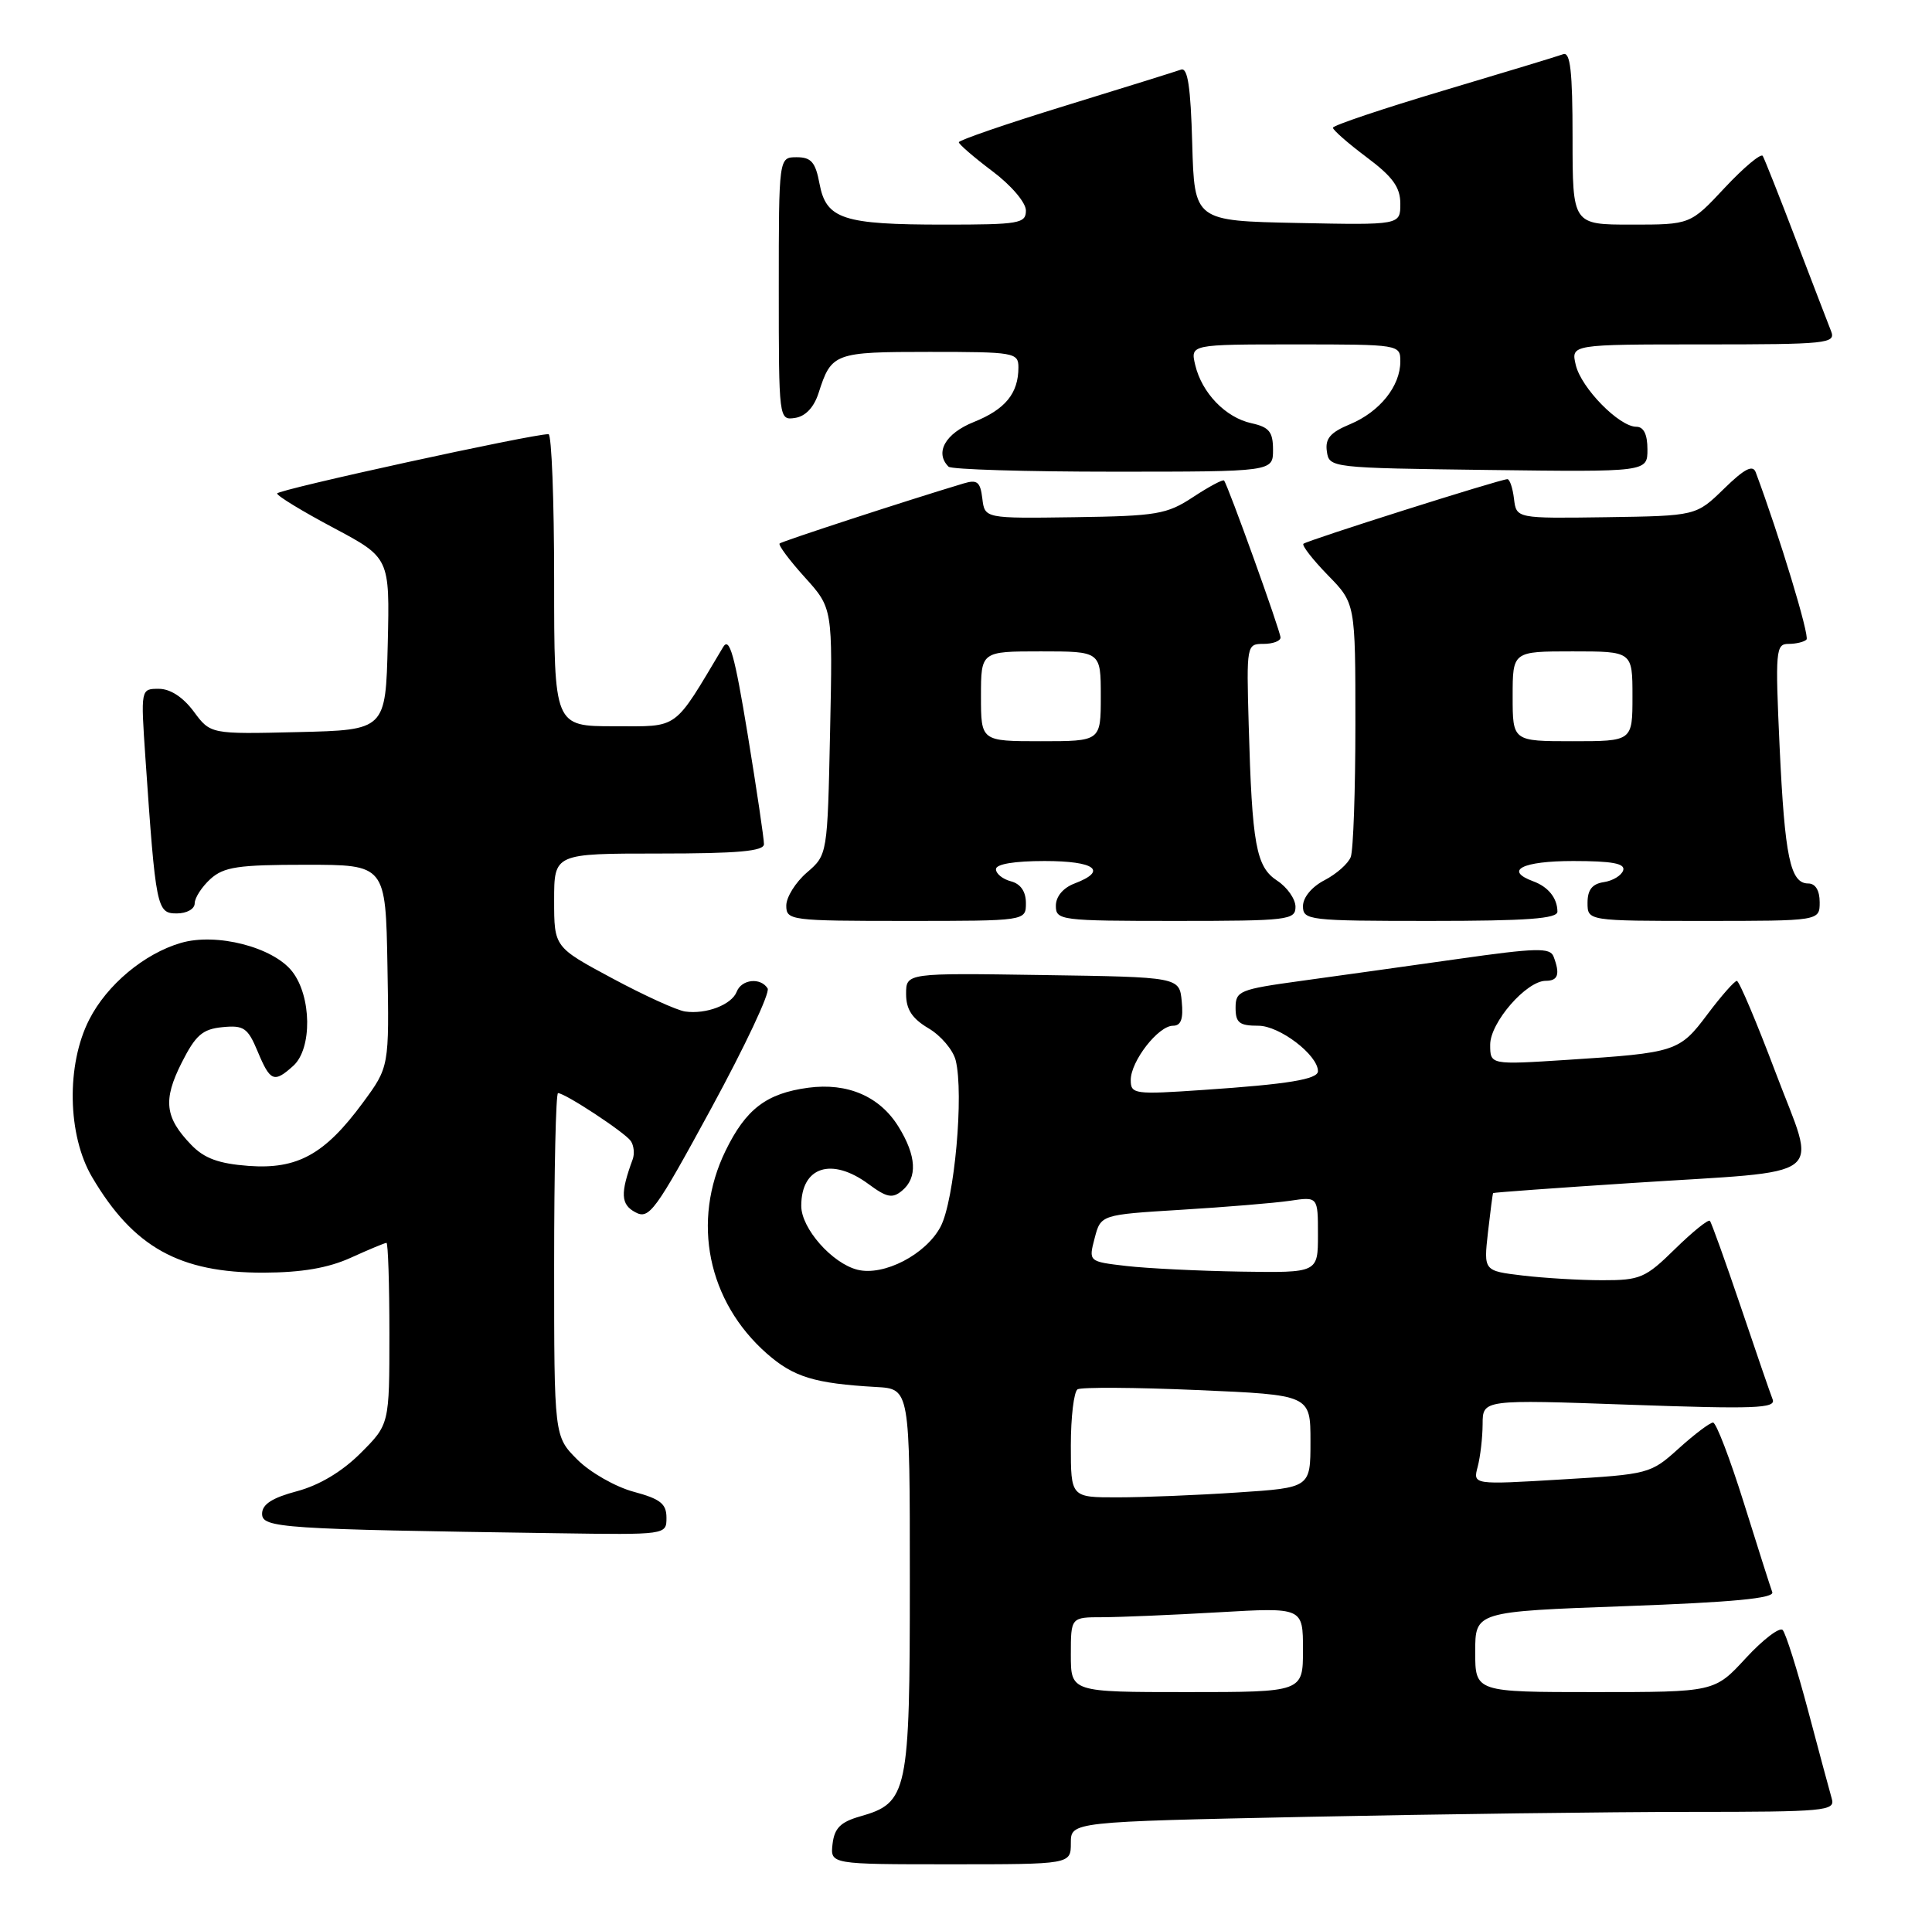 <?xml version="1.0" encoding="UTF-8" standalone="no"?>
<!DOCTYPE svg PUBLIC "-//W3C//DTD SVG 1.1//EN" "http://www.w3.org/Graphics/SVG/1.1/DTD/svg11.dtd" >
<svg xmlns="http://www.w3.org/2000/svg" xmlns:xlink="http://www.w3.org/1999/xlink" version="1.1" viewBox="0 0 258 256">
 <g >
 <path fill="currentColor"
d=" M 143.00 246.16 C 143.00 243.32 143.00 243.32 174.66 242.66 C 192.08 242.30 215.06 242.00 225.73 242.00 C 243.74 242.00 245.10 241.87 244.62 240.25 C 244.34 239.29 242.92 234.00 241.46 228.50 C 240.00 223.00 238.47 218.15 238.06 217.71 C 237.66 217.28 235.44 218.97 233.14 221.46 C 228.96 226.00 228.96 226.00 212.98 226.00 C 197.00 226.00 197.00 226.00 197.00 220.63 C 197.00 215.25 197.00 215.25 217.05 214.52 C 231.44 214.00 236.98 213.47 236.67 212.65 C 236.43 212.02 234.73 206.66 232.88 200.75 C 231.03 194.84 229.18 190.00 228.76 190.00 C 228.35 190.00 226.29 191.55 224.19 193.45 C 220.42 196.85 220.22 196.91 208.53 197.60 C 196.69 198.31 196.69 198.31 197.33 195.91 C 197.68 194.58 197.98 192.02 197.99 190.21 C 198.00 186.92 198.00 186.92 217.64 187.62 C 234.32 188.21 237.19 188.11 236.72 186.91 C 236.41 186.13 234.49 180.55 232.45 174.50 C 230.40 168.45 228.55 163.30 228.34 163.06 C 228.13 162.82 226.04 164.51 223.69 166.81 C 219.73 170.70 219.03 171.00 213.96 170.99 C 210.96 170.99 206.17 170.70 203.31 170.36 C 198.13 169.74 198.13 169.74 198.70 164.62 C 199.02 161.80 199.33 159.43 199.39 159.35 C 199.45 159.27 207.82 158.66 218.00 158.00 C 244.68 156.26 242.62 157.85 237.12 143.26 C 234.58 136.53 232.25 131.02 231.94 131.01 C 231.63 131.01 229.87 133.00 228.03 135.45 C 224.27 140.47 223.84 140.62 209.25 141.56 C 199.00 142.22 199.00 142.22 199.00 139.53 C 199.00 136.56 203.84 131.00 206.42 131.00 C 208.08 131.00 208.36 130.11 207.46 127.75 C 207.00 126.55 205.12 126.60 194.71 128.08 C 187.99 129.03 178.56 130.35 173.75 131.01 C 165.52 132.14 165.00 132.35 165.00 134.60 C 165.00 136.61 165.50 137.00 168.05 137.00 C 170.87 137.00 176.00 140.91 176.00 143.07 C 176.00 144.15 172.03 144.81 160.75 145.57 C 151.47 146.21 151.00 146.14 151.00 144.25 C 151.00 141.73 154.68 137.00 156.64 137.00 C 157.72 137.00 158.04 136.10 157.81 133.75 C 157.50 130.50 157.50 130.50 139.25 130.23 C 121.00 129.95 121.00 129.95 121.00 132.76 C 121.00 134.82 121.80 136.04 123.99 137.34 C 125.64 138.31 127.27 140.23 127.62 141.61 C 128.74 146.09 127.46 160.30 125.61 163.83 C 123.66 167.54 118.03 170.47 114.51 169.59 C 111.12 168.74 107.00 164.07 107.00 161.06 C 107.00 155.82 111.06 154.51 116.00 158.16 C 118.42 159.95 119.18 160.10 120.46 159.03 C 122.55 157.30 122.39 154.37 119.99 150.49 C 117.49 146.44 113.19 144.58 107.94 145.28 C 102.35 146.03 99.61 148.12 96.89 153.70 C 92.31 163.11 94.50 173.84 102.42 180.80 C 105.99 183.93 108.78 184.78 117.00 185.25 C 121.50 185.50 121.50 185.50 121.50 211.05 C 121.50 239.54 121.24 240.79 114.84 242.61 C 112.25 243.35 111.43 244.17 111.18 246.28 C 110.87 249.00 110.87 249.00 126.93 249.00 C 143.00 249.00 143.00 249.00 143.00 246.16 Z  M 89.00 202.71 C 89.00 200.84 88.18 200.20 84.61 199.24 C 82.20 198.59 78.82 196.67 77.11 194.96 C 74.00 191.85 74.00 191.85 74.00 168.92 C 74.00 156.32 74.23 146.00 74.52 146.00 C 75.47 146.00 83.49 151.28 84.24 152.40 C 84.65 153.00 84.76 154.10 84.49 154.84 C 82.82 159.38 82.89 160.87 84.84 161.91 C 86.69 162.91 87.49 161.81 94.99 148.01 C 99.47 139.77 102.86 132.58 102.51 132.02 C 101.58 130.51 99.02 130.79 98.38 132.46 C 97.71 134.19 94.31 135.50 91.50 135.10 C 90.40 134.95 86.01 132.95 81.75 130.66 C 74.00 126.50 74.00 126.50 74.00 120.25 C 74.00 114.00 74.00 114.00 88.00 114.00 C 98.52 114.00 102.00 113.69 102.02 112.75 C 102.03 112.06 101.05 105.45 99.84 98.06 C 98.10 87.46 97.41 85.01 96.57 86.42 C 89.84 97.69 90.79 97.00 82.02 97.00 C 74.00 97.00 74.00 97.00 74.00 77.50 C 74.00 66.78 73.66 57.99 73.25 57.99 C 71.13 57.95 37.00 65.41 37.01 65.91 C 37.01 66.24 40.40 68.30 44.54 70.50 C 52.05 74.50 52.05 74.50 51.78 86.00 C 51.50 97.50 51.50 97.50 39.80 97.78 C 28.11 98.06 28.11 98.06 25.87 95.03 C 24.44 93.11 22.74 92.00 21.21 92.00 C 18.79 92.00 18.79 92.00 19.42 101.25 C 20.80 121.32 20.94 122.00 23.60 122.00 C 24.94 122.00 26.00 121.41 26.00 120.65 C 26.00 119.92 26.95 118.45 28.10 117.40 C 29.90 115.78 31.79 115.50 40.85 115.50 C 51.50 115.50 51.50 115.50 51.74 129.00 C 51.98 142.50 51.98 142.50 48.45 147.29 C 43.37 154.19 39.72 156.20 33.19 155.72 C 29.21 155.42 27.28 154.72 25.54 152.91 C 22.02 149.27 21.74 146.94 24.25 141.96 C 26.12 138.25 27.04 137.45 29.71 137.19 C 32.56 136.91 33.09 137.28 34.41 140.44 C 36.09 144.47 36.60 144.67 39.17 142.35 C 41.71 140.05 41.62 133.06 39.01 129.74 C 36.45 126.49 28.89 124.55 24.15 125.94 C 19.26 127.37 14.28 131.53 11.92 136.17 C 8.83 142.21 9.00 151.63 12.30 157.22 C 17.82 166.59 23.97 170.01 35.22 169.98 C 40.30 169.96 43.82 169.36 46.86 167.98 C 49.26 166.89 51.39 166.00 51.61 166.00 C 51.82 166.00 52.00 171.45 52.00 178.12 C 52.00 190.24 52.00 190.24 48.16 194.08 C 45.69 196.55 42.65 198.37 39.66 199.17 C 36.35 200.05 35.00 200.92 35.00 202.18 C 35.00 204.08 37.50 204.25 74.25 204.78 C 89.00 205.00 89.00 205.00 89.00 202.71 Z  M 137.00 120.62 C 137.00 119.07 136.29 118.05 135.00 117.71 C 133.90 117.42 133.00 116.70 133.00 116.09 C 133.00 115.41 135.46 115.00 139.50 115.00 C 146.24 115.00 147.97 116.30 143.50 118.00 C 141.97 118.58 141.00 119.74 141.00 120.98 C 141.00 122.92 141.60 123.00 157.00 123.00 C 172.01 123.00 173.00 122.88 173.00 121.12 C 173.00 120.08 171.90 118.51 170.56 117.63 C 167.73 115.78 167.20 112.86 166.75 96.75 C 166.45 86.15 166.48 86.00 168.72 86.00 C 169.98 86.00 171.00 85.62 171.00 85.15 C 171.00 84.31 163.98 64.80 163.46 64.18 C 163.31 64.00 161.45 64.99 159.34 66.38 C 155.82 68.70 154.50 68.92 143.50 69.08 C 131.50 69.25 131.50 69.25 131.18 66.58 C 130.91 64.35 130.50 64.02 128.68 64.57 C 121.11 66.84 104.44 72.29 104.11 72.59 C 103.90 72.79 105.40 74.81 107.46 77.09 C 111.20 81.23 111.20 81.23 110.85 97.70 C 110.50 114.17 110.50 114.17 107.75 116.54 C 106.24 117.84 105.00 119.83 105.00 120.95 C 105.00 122.93 105.54 123.00 121.00 123.00 C 137.00 123.00 137.00 123.00 137.00 120.62 Z  M 207.98 121.75 C 207.96 119.95 206.76 118.45 204.75 117.71 C 200.81 116.26 203.28 115.00 210.08 115.00 C 215.30 115.00 217.06 115.33 216.76 116.25 C 216.53 116.94 215.37 117.64 214.17 117.82 C 212.63 118.05 212.00 118.84 212.00 120.57 C 212.00 123.00 212.00 123.00 227.50 123.00 C 243.00 123.00 243.00 123.00 243.00 120.50 C 243.00 118.93 242.43 118.00 241.48 118.00 C 239.07 118.00 238.34 114.49 237.65 99.75 C 237.06 86.87 237.13 86.00 238.84 86.00 C 239.85 86.00 240.93 85.74 241.24 85.42 C 241.69 84.97 237.61 71.51 234.46 63.08 C 234.07 62.03 232.95 62.61 230.22 65.28 C 226.50 68.90 226.50 68.90 214.50 69.08 C 202.50 69.25 202.50 69.25 202.18 66.63 C 202.01 65.18 201.61 64.00 201.30 64.00 C 200.36 64.00 174.54 72.18 174.06 72.63 C 173.83 72.85 175.29 74.73 177.31 76.81 C 181.00 80.58 181.00 80.58 181.00 96.71 C 181.00 105.58 180.72 113.56 180.38 114.46 C 180.04 115.35 178.46 116.74 176.88 117.56 C 175.18 118.44 174.00 119.86 174.00 121.03 C 174.00 122.91 174.74 123.00 191.00 123.00 C 203.94 123.00 208.00 122.70 207.98 121.75 Z  M 170.00 60.08 C 170.00 57.68 169.49 57.05 167.13 56.53 C 163.66 55.77 160.50 52.49 159.61 48.75 C 158.96 46.00 158.96 46.00 172.98 46.00 C 186.90 46.00 187.00 46.02 187.00 48.28 C 187.00 51.57 184.26 54.99 180.31 56.65 C 177.65 57.75 176.94 58.58 177.19 60.29 C 177.50 62.48 177.68 62.50 198.75 62.77 C 220.00 63.04 220.00 63.04 220.00 60.02 C 220.00 58.02 219.50 57.00 218.52 57.00 C 216.23 57.00 211.15 51.82 210.43 48.75 C 209.78 46.00 209.78 46.00 227.50 46.00 C 243.97 46.00 245.17 45.88 244.53 44.25 C 244.15 43.29 242.04 37.78 239.83 32.02 C 237.63 26.25 235.63 21.22 235.40 20.83 C 235.16 20.44 232.88 22.35 230.34 25.06 C 225.73 30.00 225.73 30.00 217.86 30.00 C 210.00 30.00 210.00 30.00 210.00 18.39 C 210.00 9.53 209.70 6.89 208.75 7.24 C 208.06 7.50 200.86 9.68 192.75 12.10 C 184.64 14.52 178.01 16.75 178.00 17.06 C 178.00 17.37 180.03 19.15 182.50 21.00 C 185.99 23.61 187.00 25.01 187.00 27.21 C 187.00 30.06 187.00 30.06 173.25 29.78 C 159.50 29.50 159.50 29.50 159.21 19.18 C 159.00 11.60 158.61 8.97 157.71 9.30 C 157.05 9.54 150.09 11.71 142.26 14.12 C 134.42 16.53 128.03 18.73 128.04 19.00 C 128.05 19.27 130.07 21.02 132.53 22.87 C 135.05 24.76 137.00 27.06 137.00 28.12 C 137.00 29.85 136.11 30.00 126.07 30.00 C 112.57 30.00 110.33 29.27 109.44 24.55 C 108.90 21.66 108.33 21.00 106.39 21.00 C 104.00 21.00 104.00 21.00 104.00 38.57 C 104.00 56.03 104.01 56.14 106.17 55.82 C 107.56 55.61 108.69 54.42 109.31 52.50 C 111.03 47.14 111.39 47.00 124.12 47.00 C 135.46 47.00 136.00 47.09 136.00 49.07 C 136.00 52.54 134.25 54.68 130.03 56.37 C 126.24 57.89 124.79 60.46 126.67 62.33 C 127.03 62.70 136.93 63.00 148.67 63.00 C 170.00 63.00 170.00 63.00 170.00 60.08 Z  M 143.00 221.00 C 143.00 216.00 143.00 216.00 147.25 216.00 C 149.59 215.99 156.56 215.70 162.75 215.34 C 174.00 214.69 174.00 214.69 174.00 220.35 C 174.00 226.00 174.00 226.00 158.50 226.00 C 143.00 226.00 143.00 226.00 143.00 221.00 Z  M 143.00 193.06 C 143.00 189.24 143.41 185.87 143.90 185.56 C 144.40 185.26 151.60 185.30 159.90 185.66 C 175.00 186.31 175.00 186.31 175.00 192.51 C 175.00 198.70 175.00 198.70 165.25 199.34 C 159.89 199.70 152.69 199.99 149.25 199.99 C 143.00 200.00 143.00 200.00 143.00 193.06 Z  M 150.43 169.09 C 145.36 168.50 145.36 168.50 146.18 165.37 C 147.00 162.24 147.00 162.24 157.75 161.58 C 163.66 161.22 170.19 160.68 172.25 160.38 C 176.00 159.82 176.00 159.82 176.00 164.91 C 176.00 170.00 176.00 170.00 165.75 169.84 C 160.11 169.75 153.22 169.41 150.43 169.09 Z  M 131.00 93.00 C 131.00 87.00 131.00 87.00 139.00 87.00 C 147.00 87.00 147.00 87.00 147.00 93.00 C 147.00 99.00 147.00 99.00 139.00 99.00 C 131.00 99.00 131.00 99.00 131.00 93.00 Z  M 202.00 93.00 C 202.00 87.00 202.00 87.00 210.00 87.00 C 218.00 87.00 218.00 87.00 218.00 93.00 C 218.00 99.00 218.00 99.00 210.00 99.00 C 202.00 99.00 202.00 99.00 202.00 93.00 Z "/>
</g>
</svg>